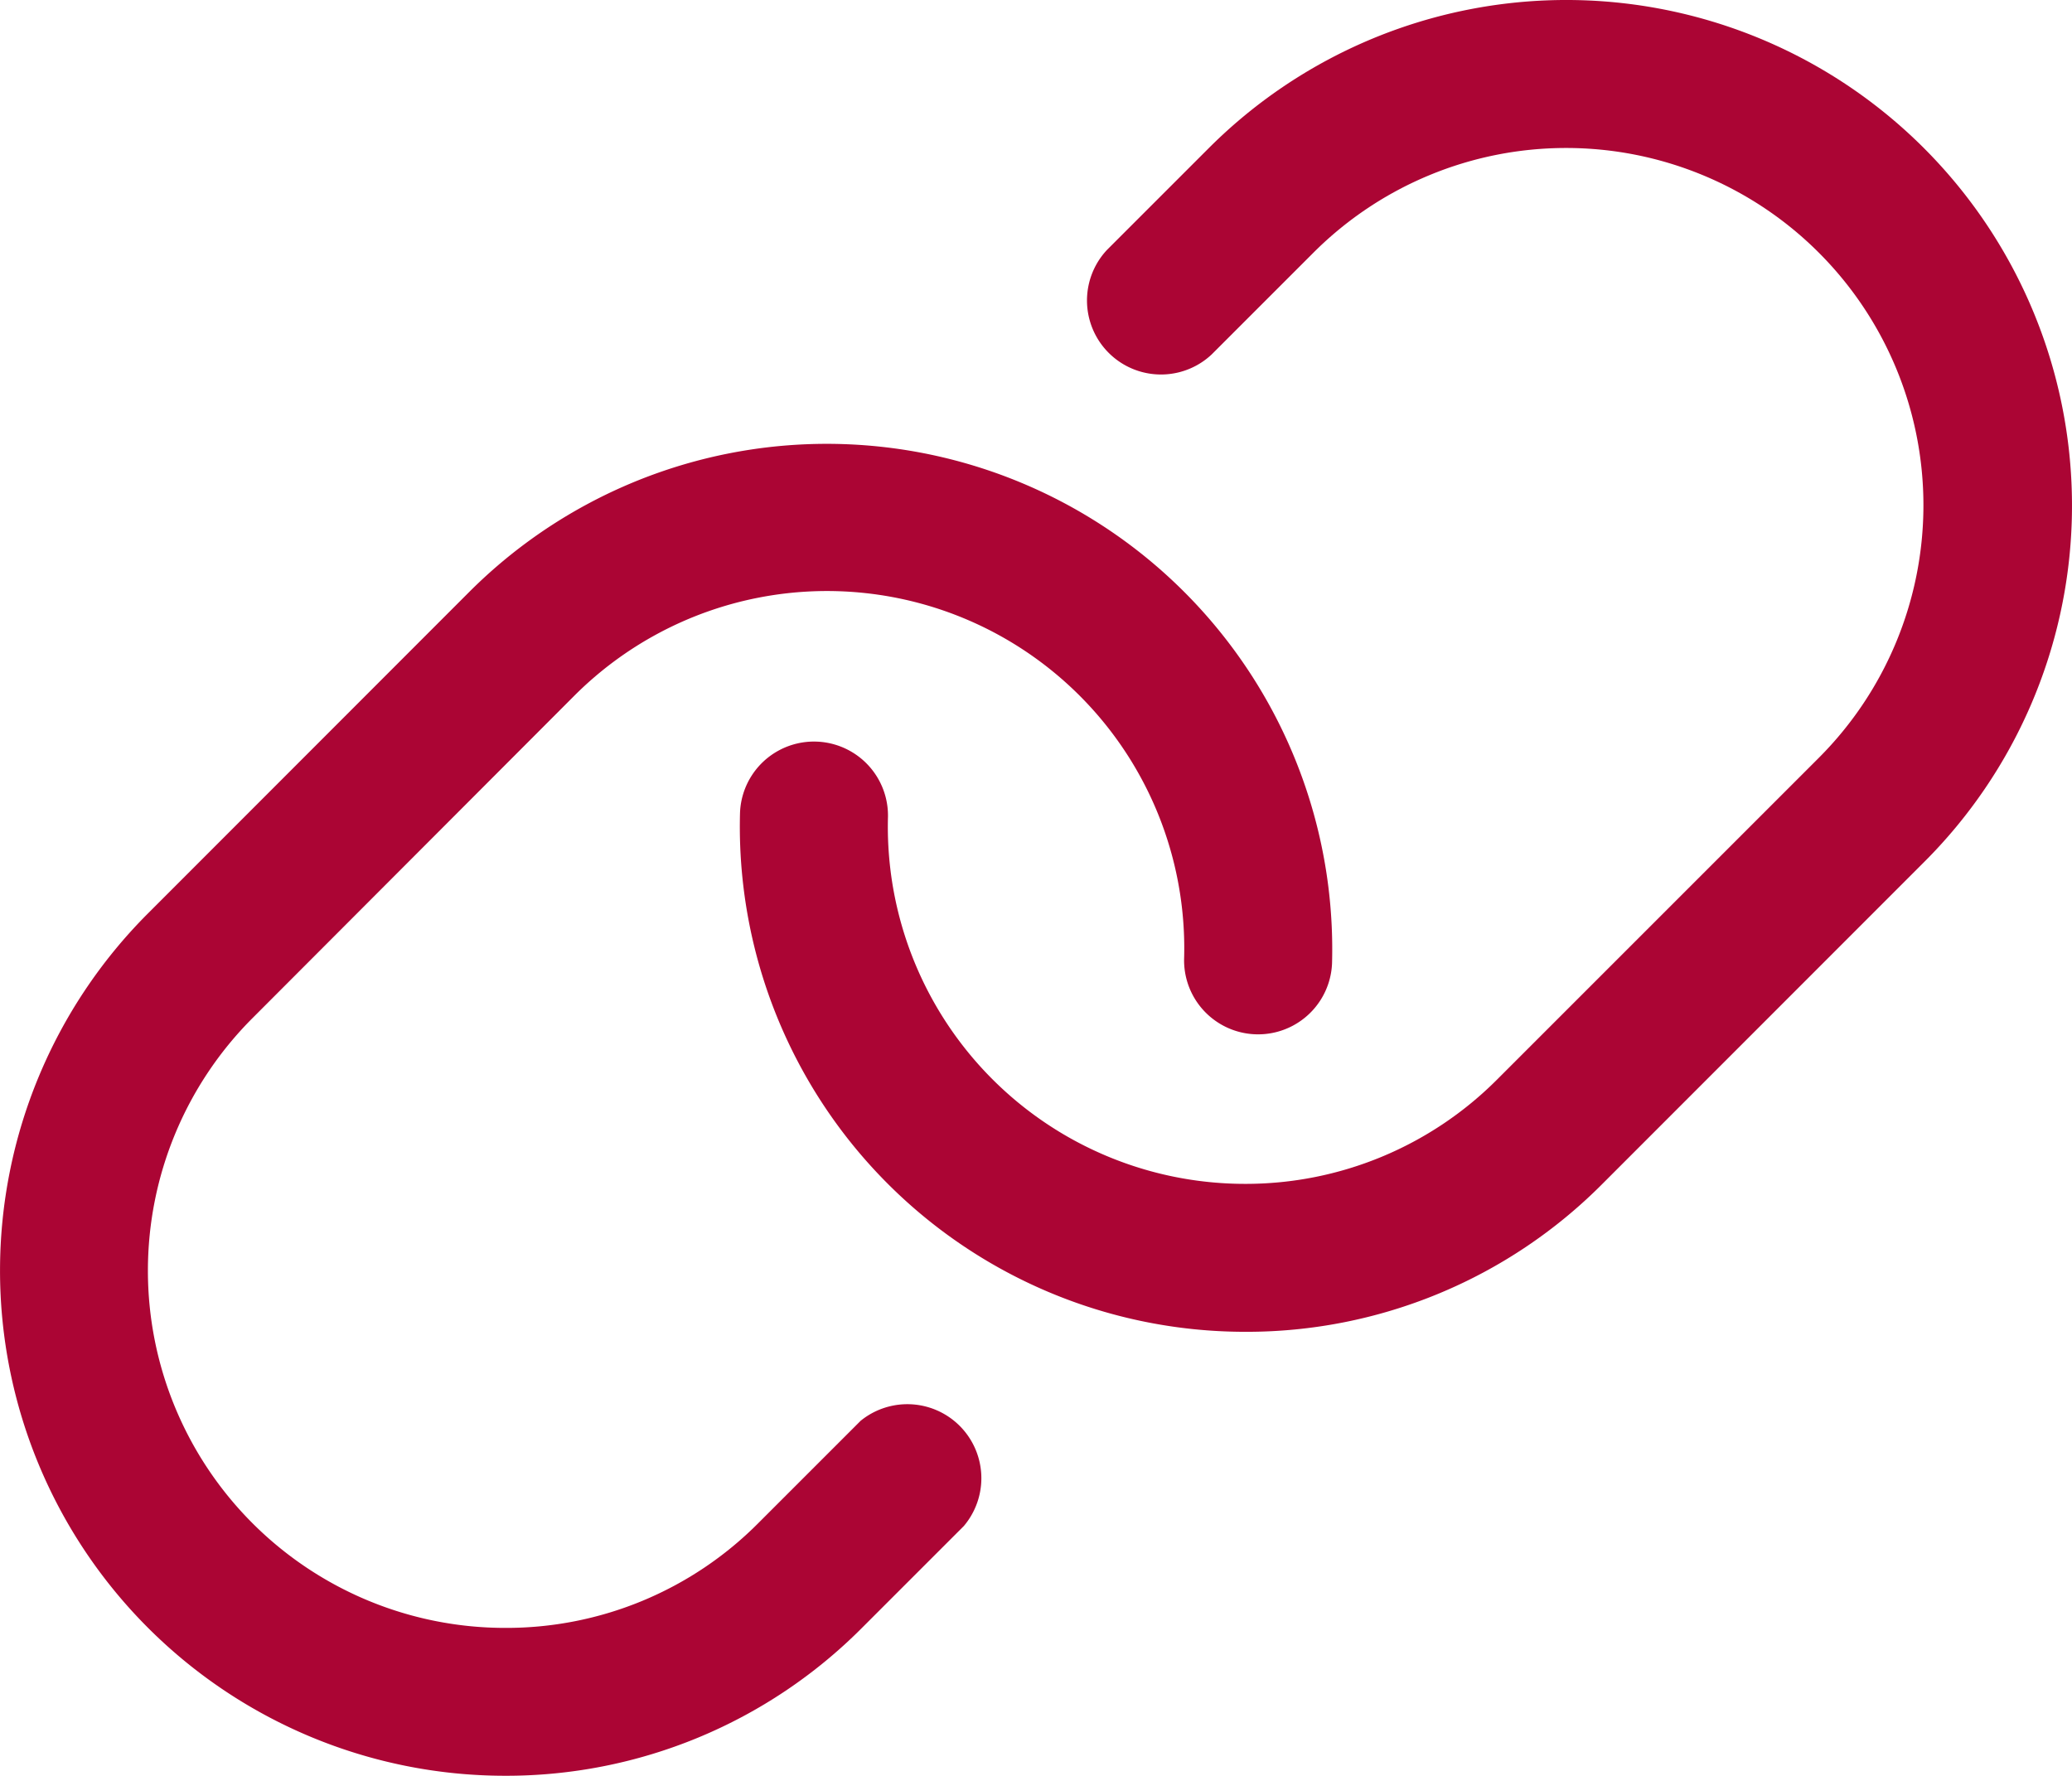 <svg xmlns="http://www.w3.org/2000/svg" width="28.5" height="24.427" viewBox="0 0 28.5 24.427">
  <path id="link" d="M44.49,39.142a6.924,6.924,0,0,1-2.035,4.707l-4.421,4.423a6.9,6.9,0,0,1-4.914,2.035h-.006a6.95,6.95,0,0,1-6.942-7.144,1.018,1.018,0,0,1,2.035.057,4.913,4.913,0,0,0,4.908,5.052h0a4.884,4.884,0,0,0,3.474-1.439l4.421-4.421a4.914,4.914,0,1,0-6.95-6.95l-1.4,1.4a1.018,1.018,0,0,1-1.439-1.439l1.4-1.4A6.955,6.955,0,0,1,44.49,39.142ZM27.825,51.537l-1.4,1.4a4.886,4.886,0,0,1-3.486,1.443h0a4.914,4.914,0,0,1-3.472-8.389l4.413-4.421a4.914,4.914,0,0,1,8.4,3.613,1.018,1.018,0,0,0,2.035.057A6.953,6.953,0,0,0,22.447,40.13l-4.418,4.421a6.949,6.949,0,0,0,4.905,11.863h0a6.905,6.905,0,0,0,4.916-2.035l1.4-1.4a1.018,1.018,0,0,0-1.425-1.443Z" transform="translate(-15.993 -31.987)" fill="#ab0534"/>
</svg>
